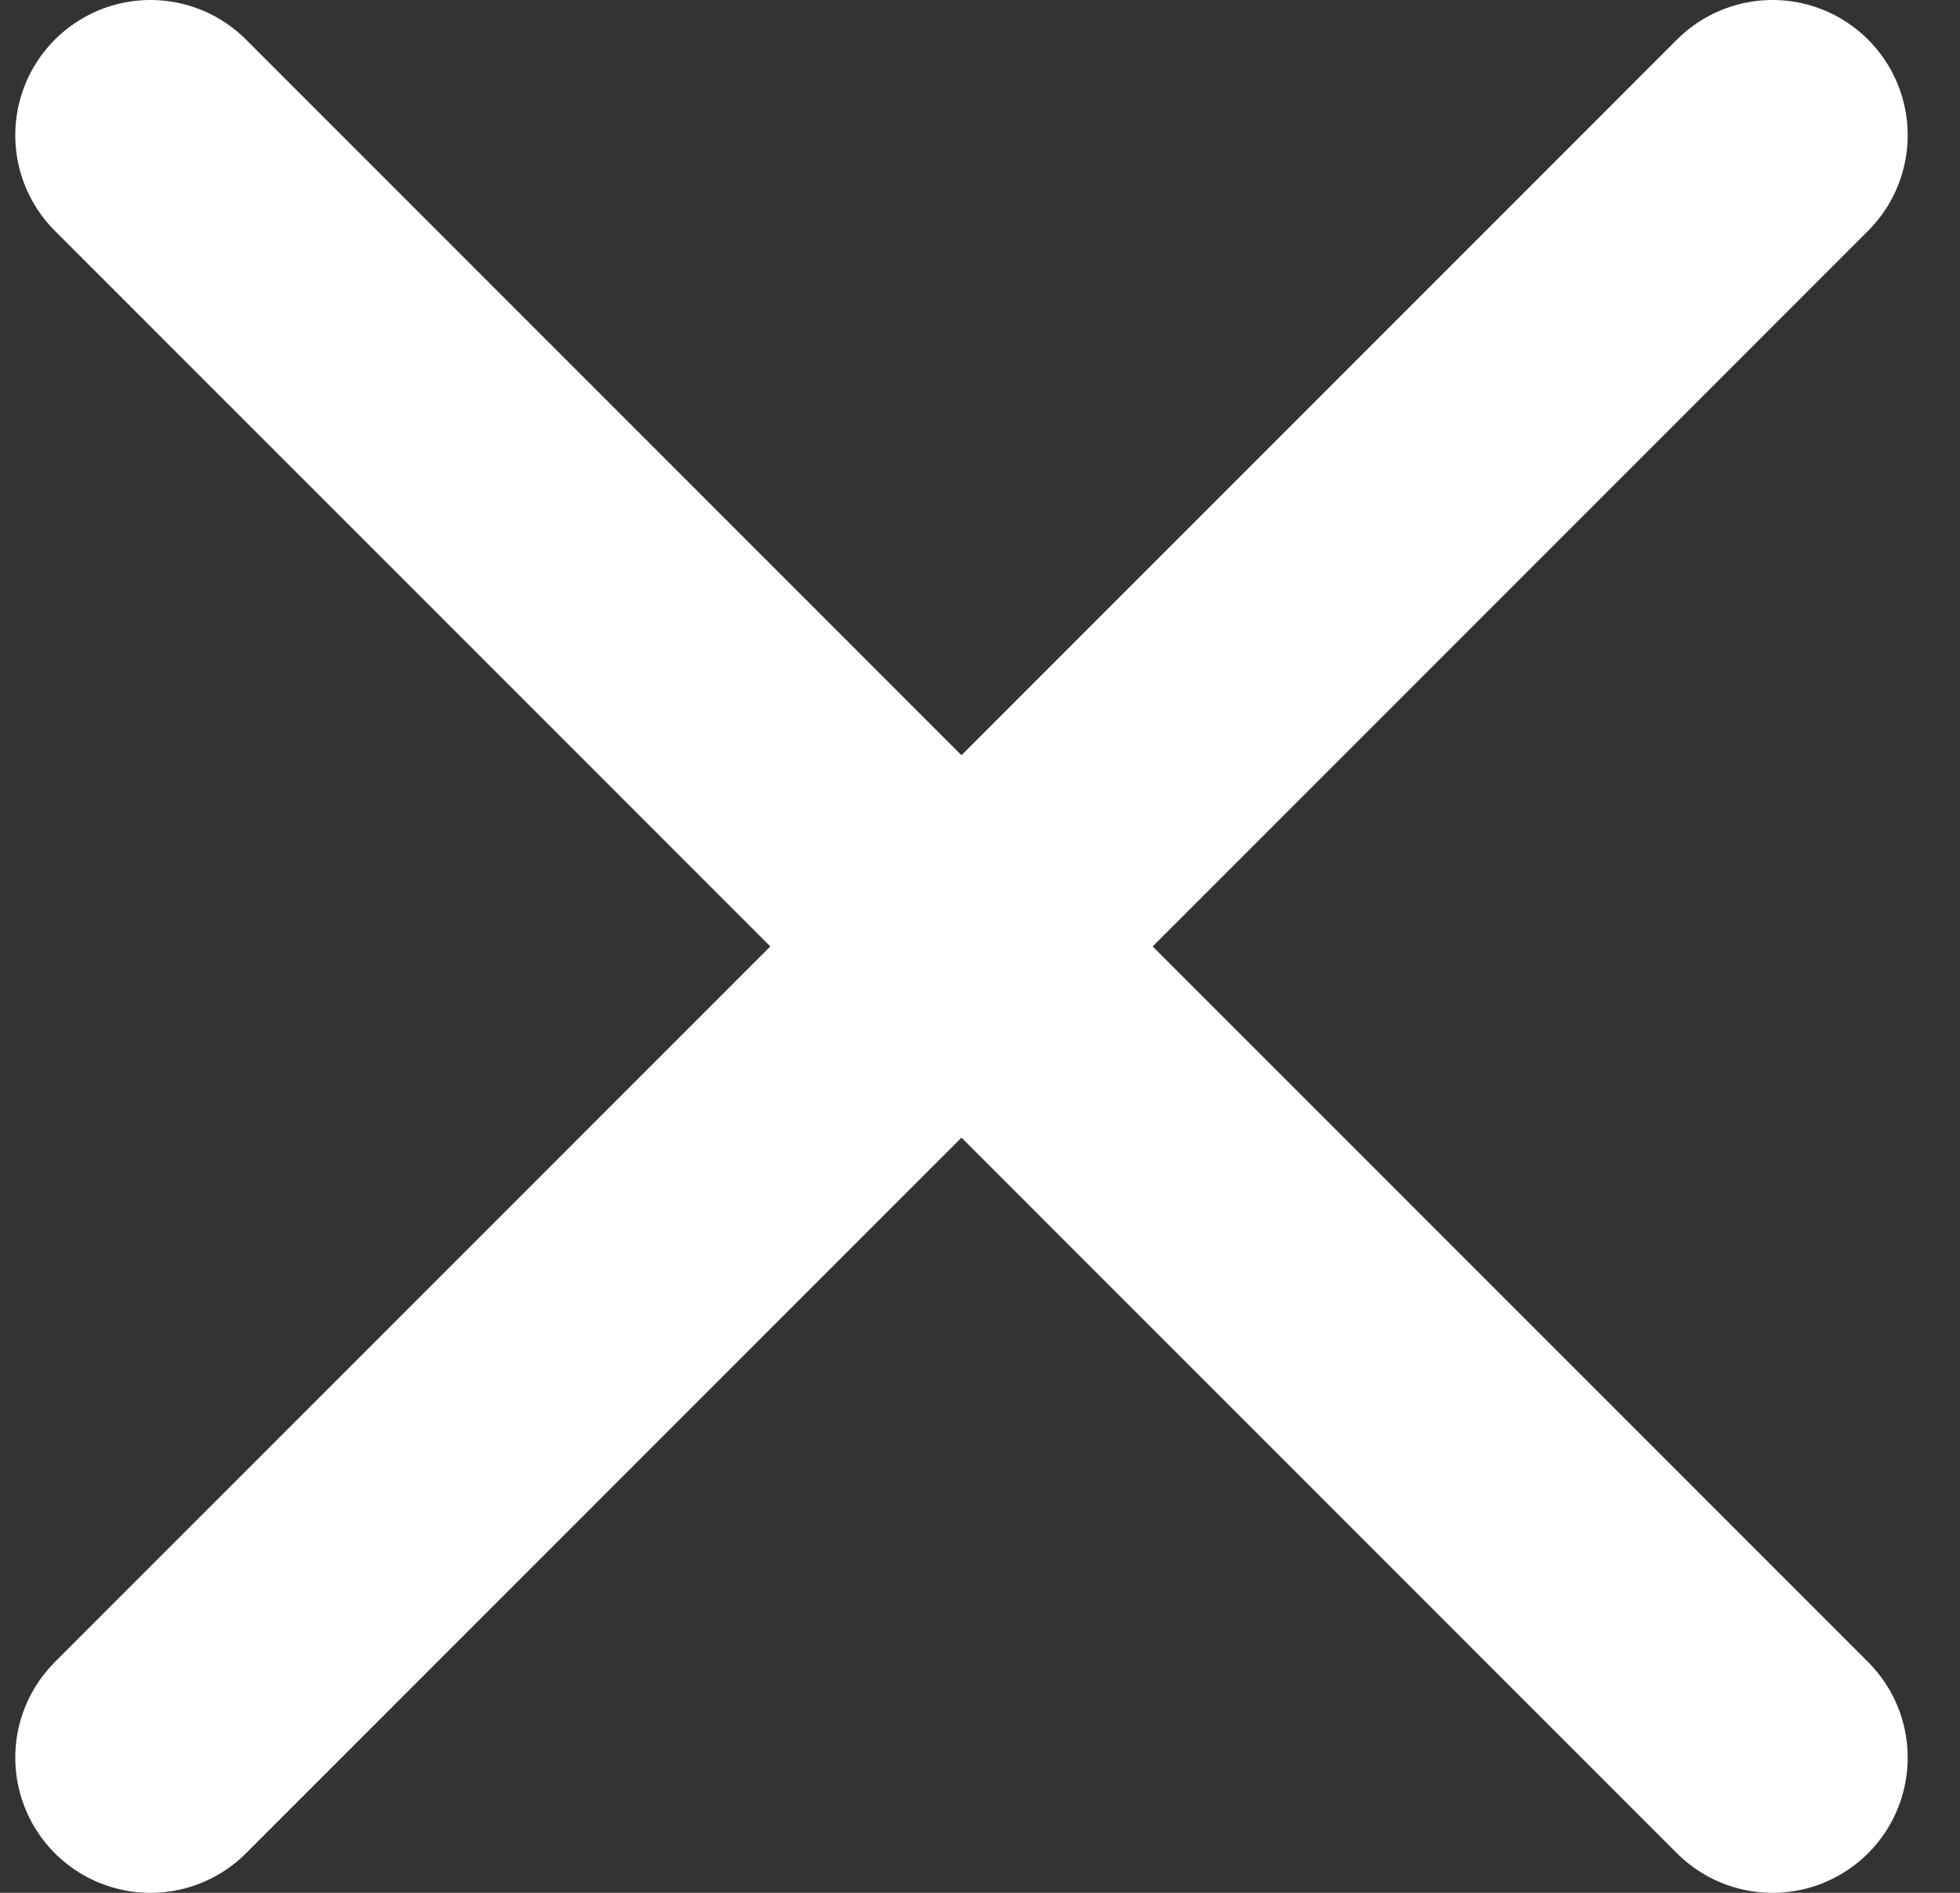<svg width="29" height="28" viewBox="0 0 29 28" fill="none" xmlns="http://www.w3.org/2000/svg">
<rect x="0" y="0" width="29" height="28" fill="#333333" stroke="none"/>
<path d="M26.226 2L2.226 26M26.226 26L2.226 2" stroke="white" stroke-width="4" stroke-linecap="round" stroke-linejoin="round"/>
</svg>
